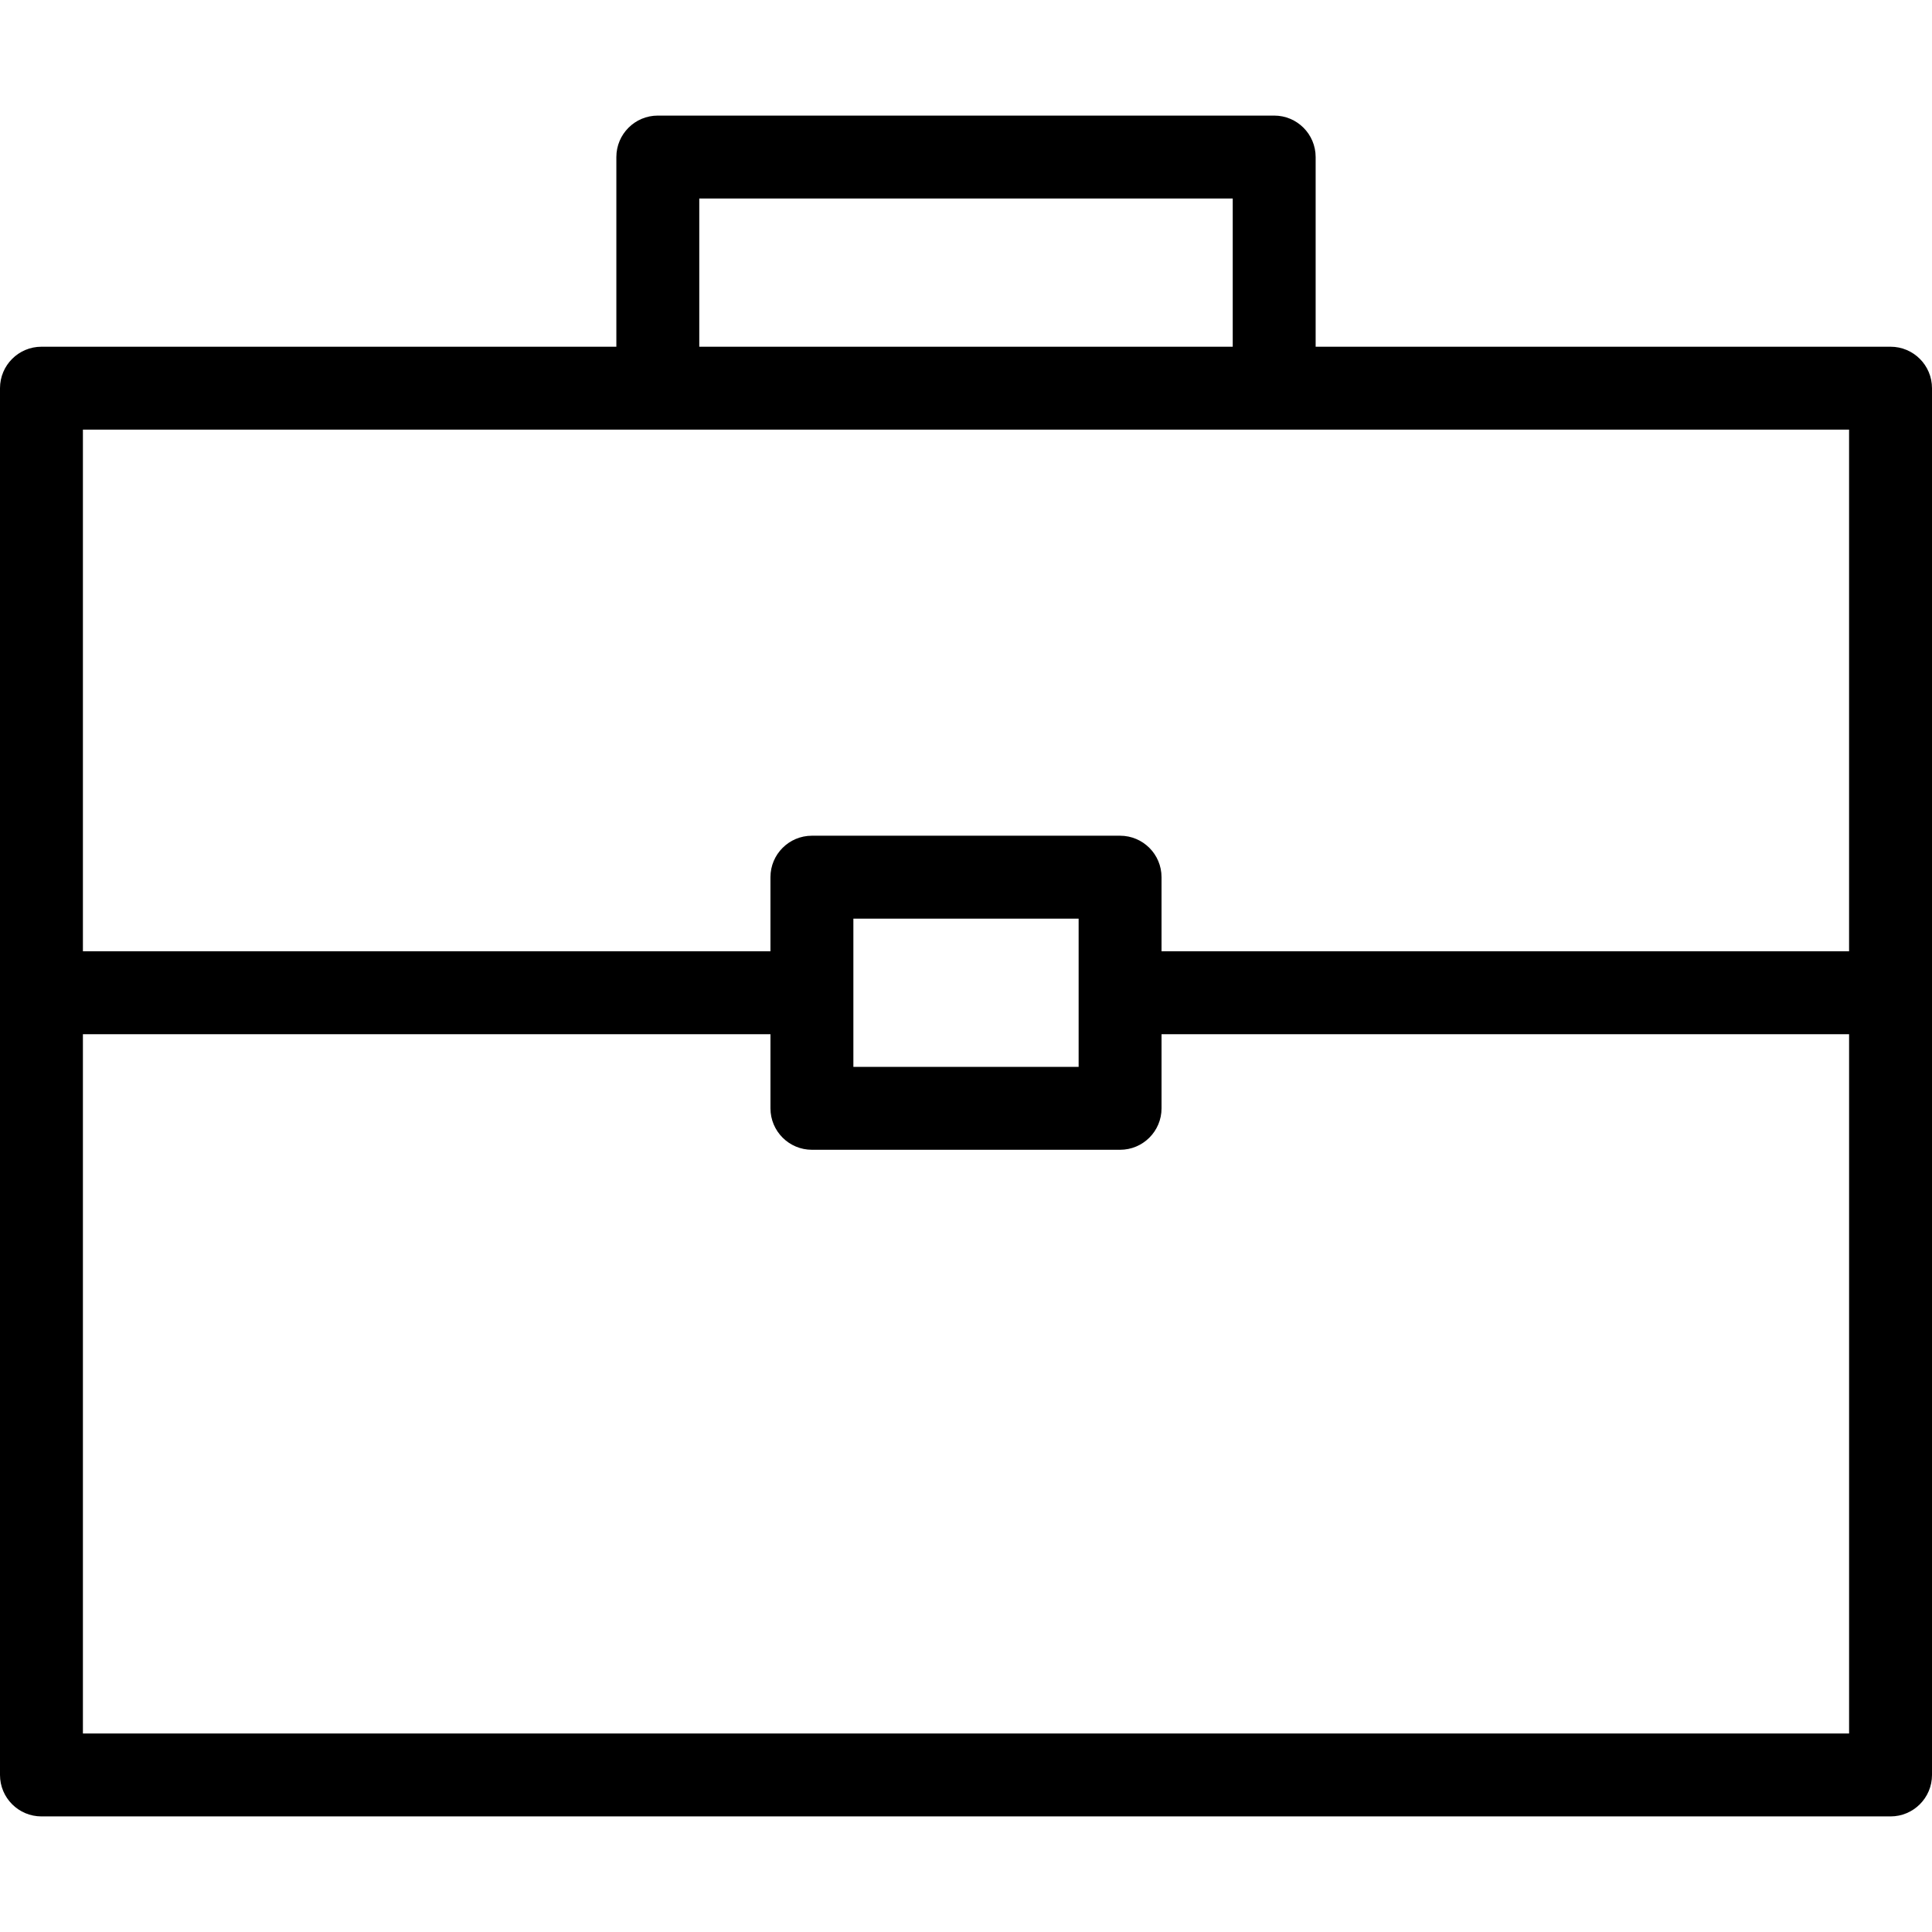 <?xml version="1.0" encoding="iso-8859-1"?>
<!-- Generator: Adobe Illustrator 18.0.0, SVG Export Plug-In . SVG Version: 6.00 Build 0)  -->
<!DOCTYPE svg PUBLIC "-//W3C//DTD SVG 1.1//EN" "http://www.w3.org/Graphics/SVG/1.1/DTD/svg11.dtd">
<svg version="1.1" id="Capa_1" xmlns="http://www.w3.org/2000/svg" xmlns:xlink="http://www.w3.org/1999/xlink" x="0px" y="0px"
	 viewBox="0 0 256.459 256.459" style="enable-background:new 0 0 256.459 256.459;" xml:space="preserve">
<g>
	<path d="M5.503,241.115h245.453c3.039,0,5.503-2.463,5.503-5.502V131.779v-80.25c0-3.039-2.464-5.504-5.503-5.504h-76.314V20.847
		c0-3.039-2.463-5.503-5.502-5.503H87.32c-3.039,0-5.503,2.464-5.503,5.503v25.178H5.503C2.464,46.025,0,48.49,0,51.529v80.25
		v103.834C0,238.652,2.464,241.115,5.503,241.115z M92.823,26.35h70.813v19.675H92.823V26.35z M11.006,57.031H87.32h81.819h76.313
		v69.246h-91.267v-9.838c0-3.039-2.464-5.503-5.504-5.503h-40.906c-3.039,0-5.503,2.464-5.503,5.503v9.838H11.006V57.031z
		 M113.279,131.779v-9.837h29.901v19.677h-29.901V131.779z M102.273,137.283v9.839c0,3.039,2.464,5.503,5.503,5.503h40.906
		c3.04,0,5.504-2.464,5.504-5.503v-9.839h91.267v92.826H11.006v-92.826H102.273z"/>
</g>
<g>
</g>
<g>
</g>
<g>
</g>
<g>
</g>
<g>
</g>
<g>
</g>
<g>
</g>
<g>
</g>
<g>
</g>
<g>
</g>
<g>
</g>
<g>
</g>
<g>
</g>
<g>
</g>
<g>
</g>
</svg>
